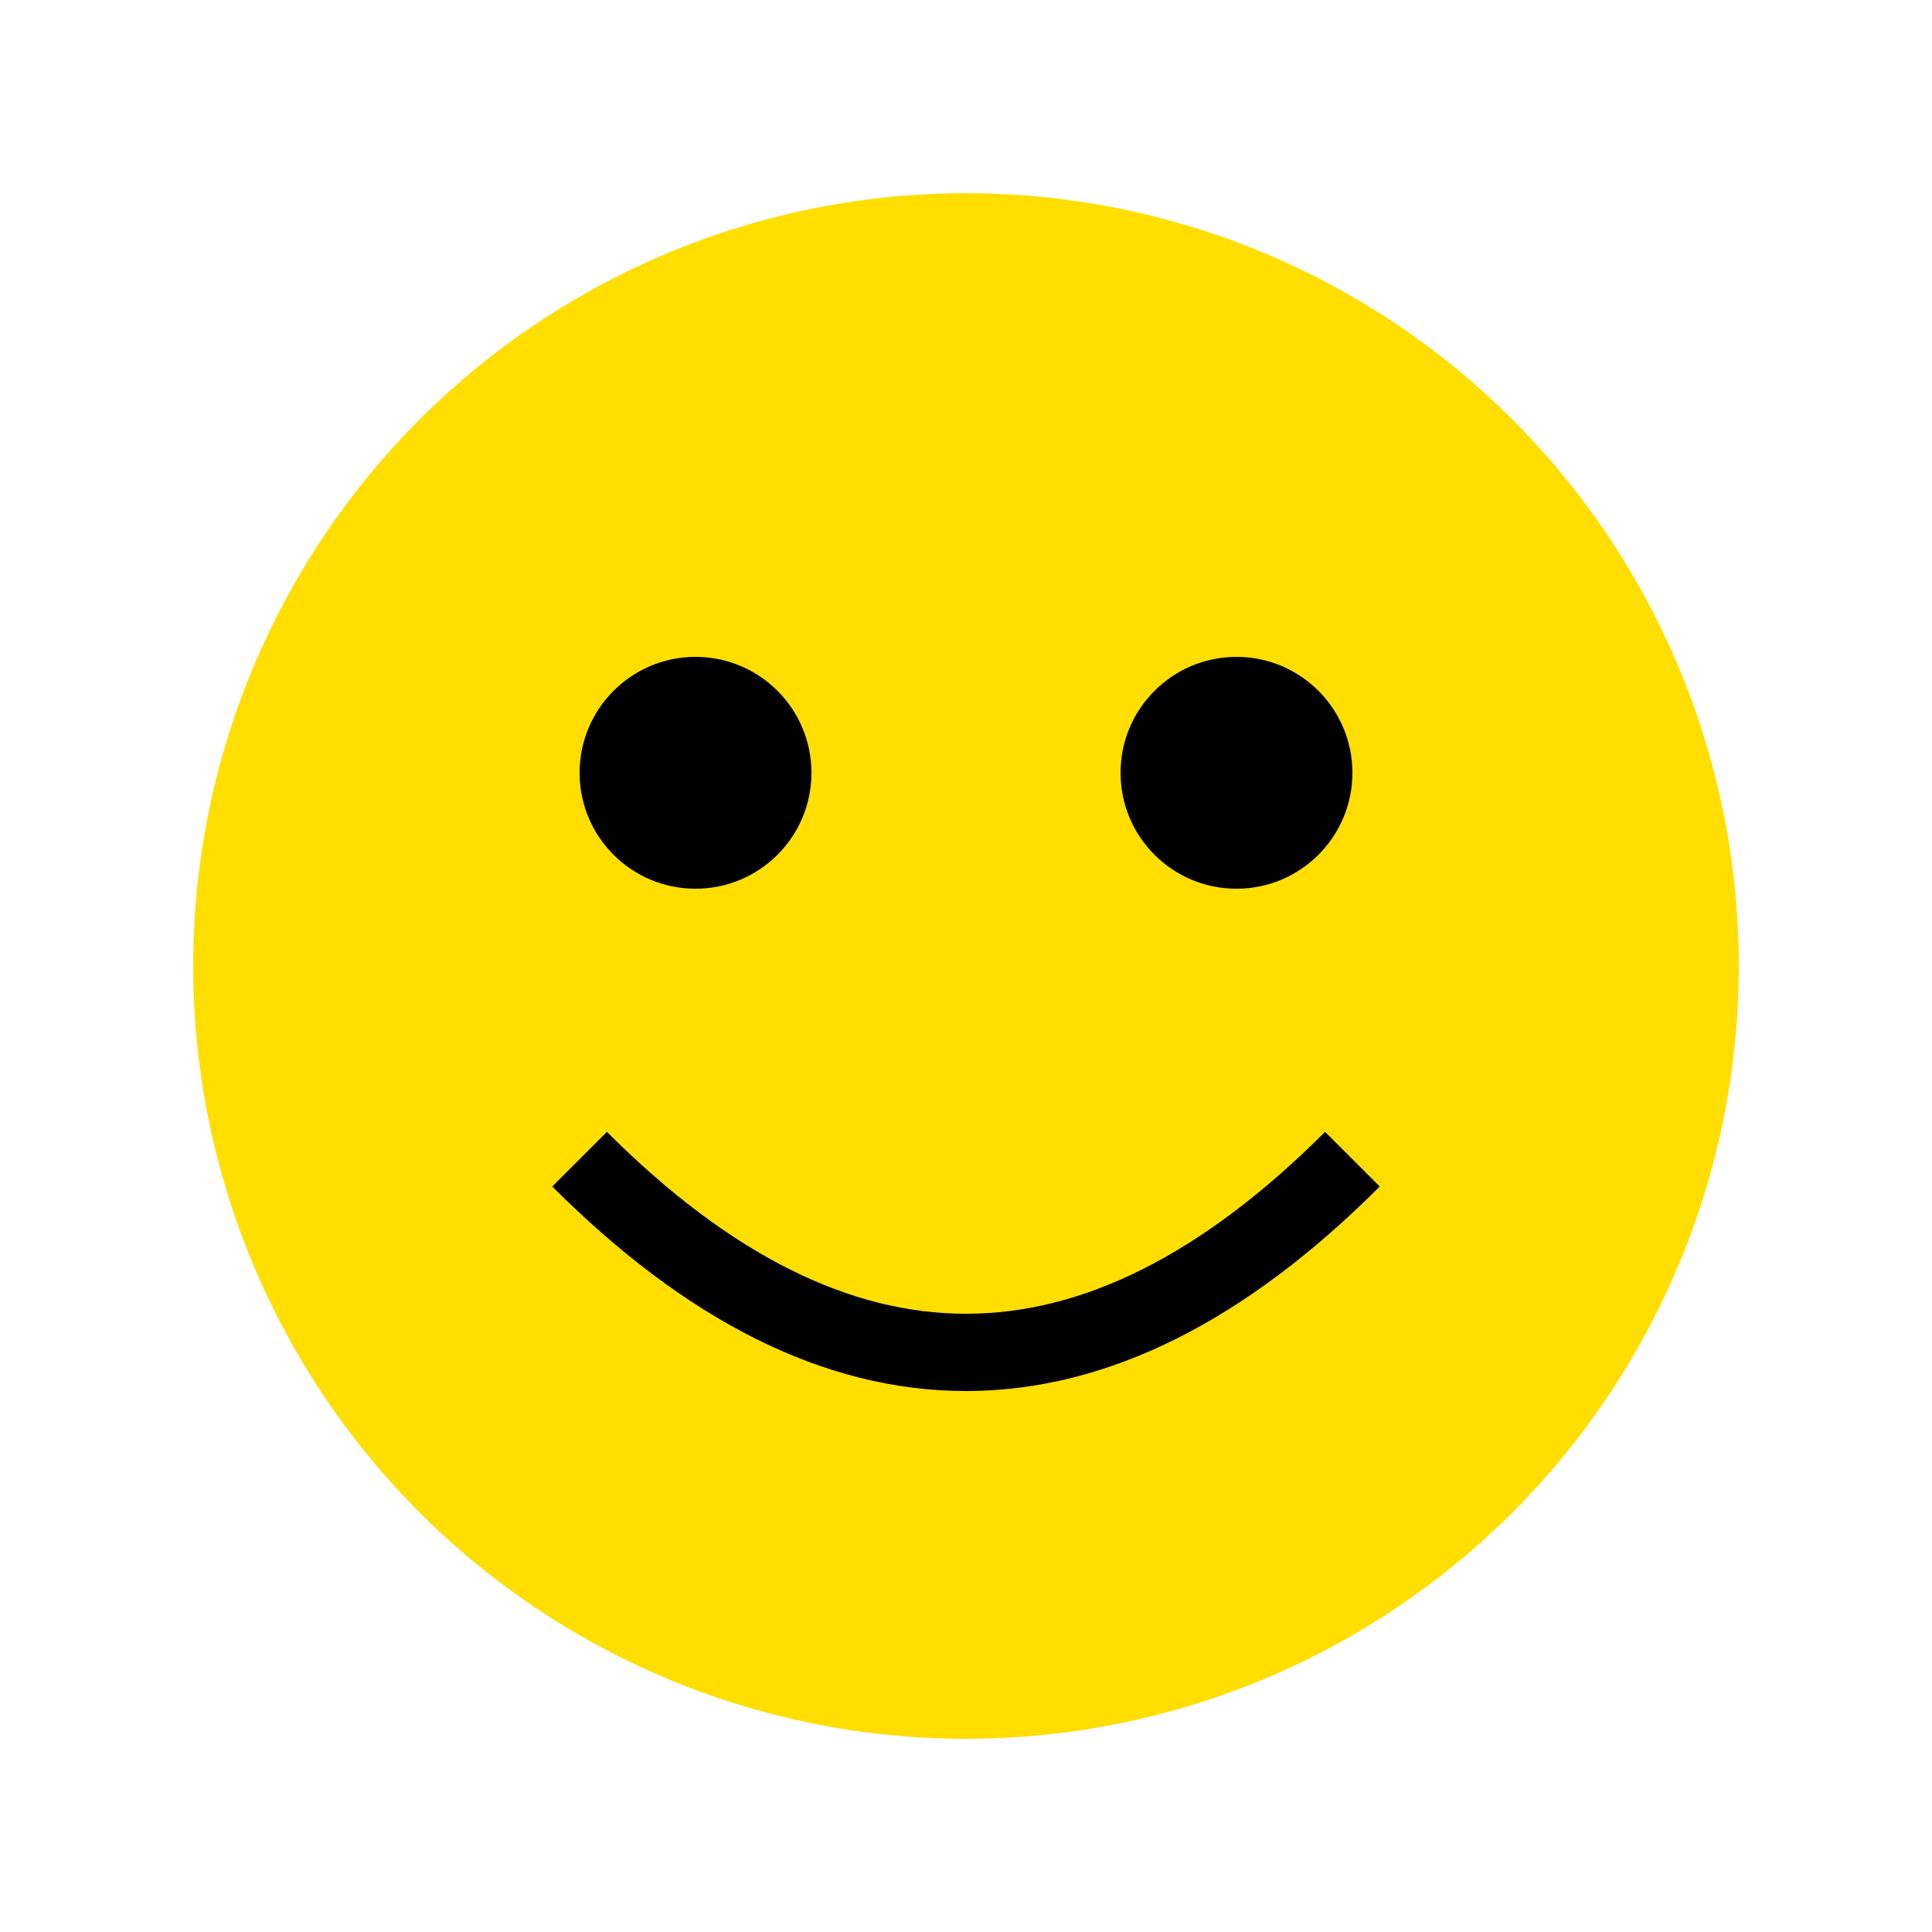 <svg xmlns="http://www.w3.org/2000/svg" viewBox="0 0 100 100" width="100px" height="100px">
  <circle cx="50" cy="50" r="40" fill="#FFDE00" />
  <circle cx="36" cy="40" r="6" fill="#000000" />
  <circle cx="64" cy="40" r="6" fill="#000000" />
  <path d="M30 60 Q50 80 70 60" stroke="#000000" stroke-width="4" fill="none" />
</svg>
